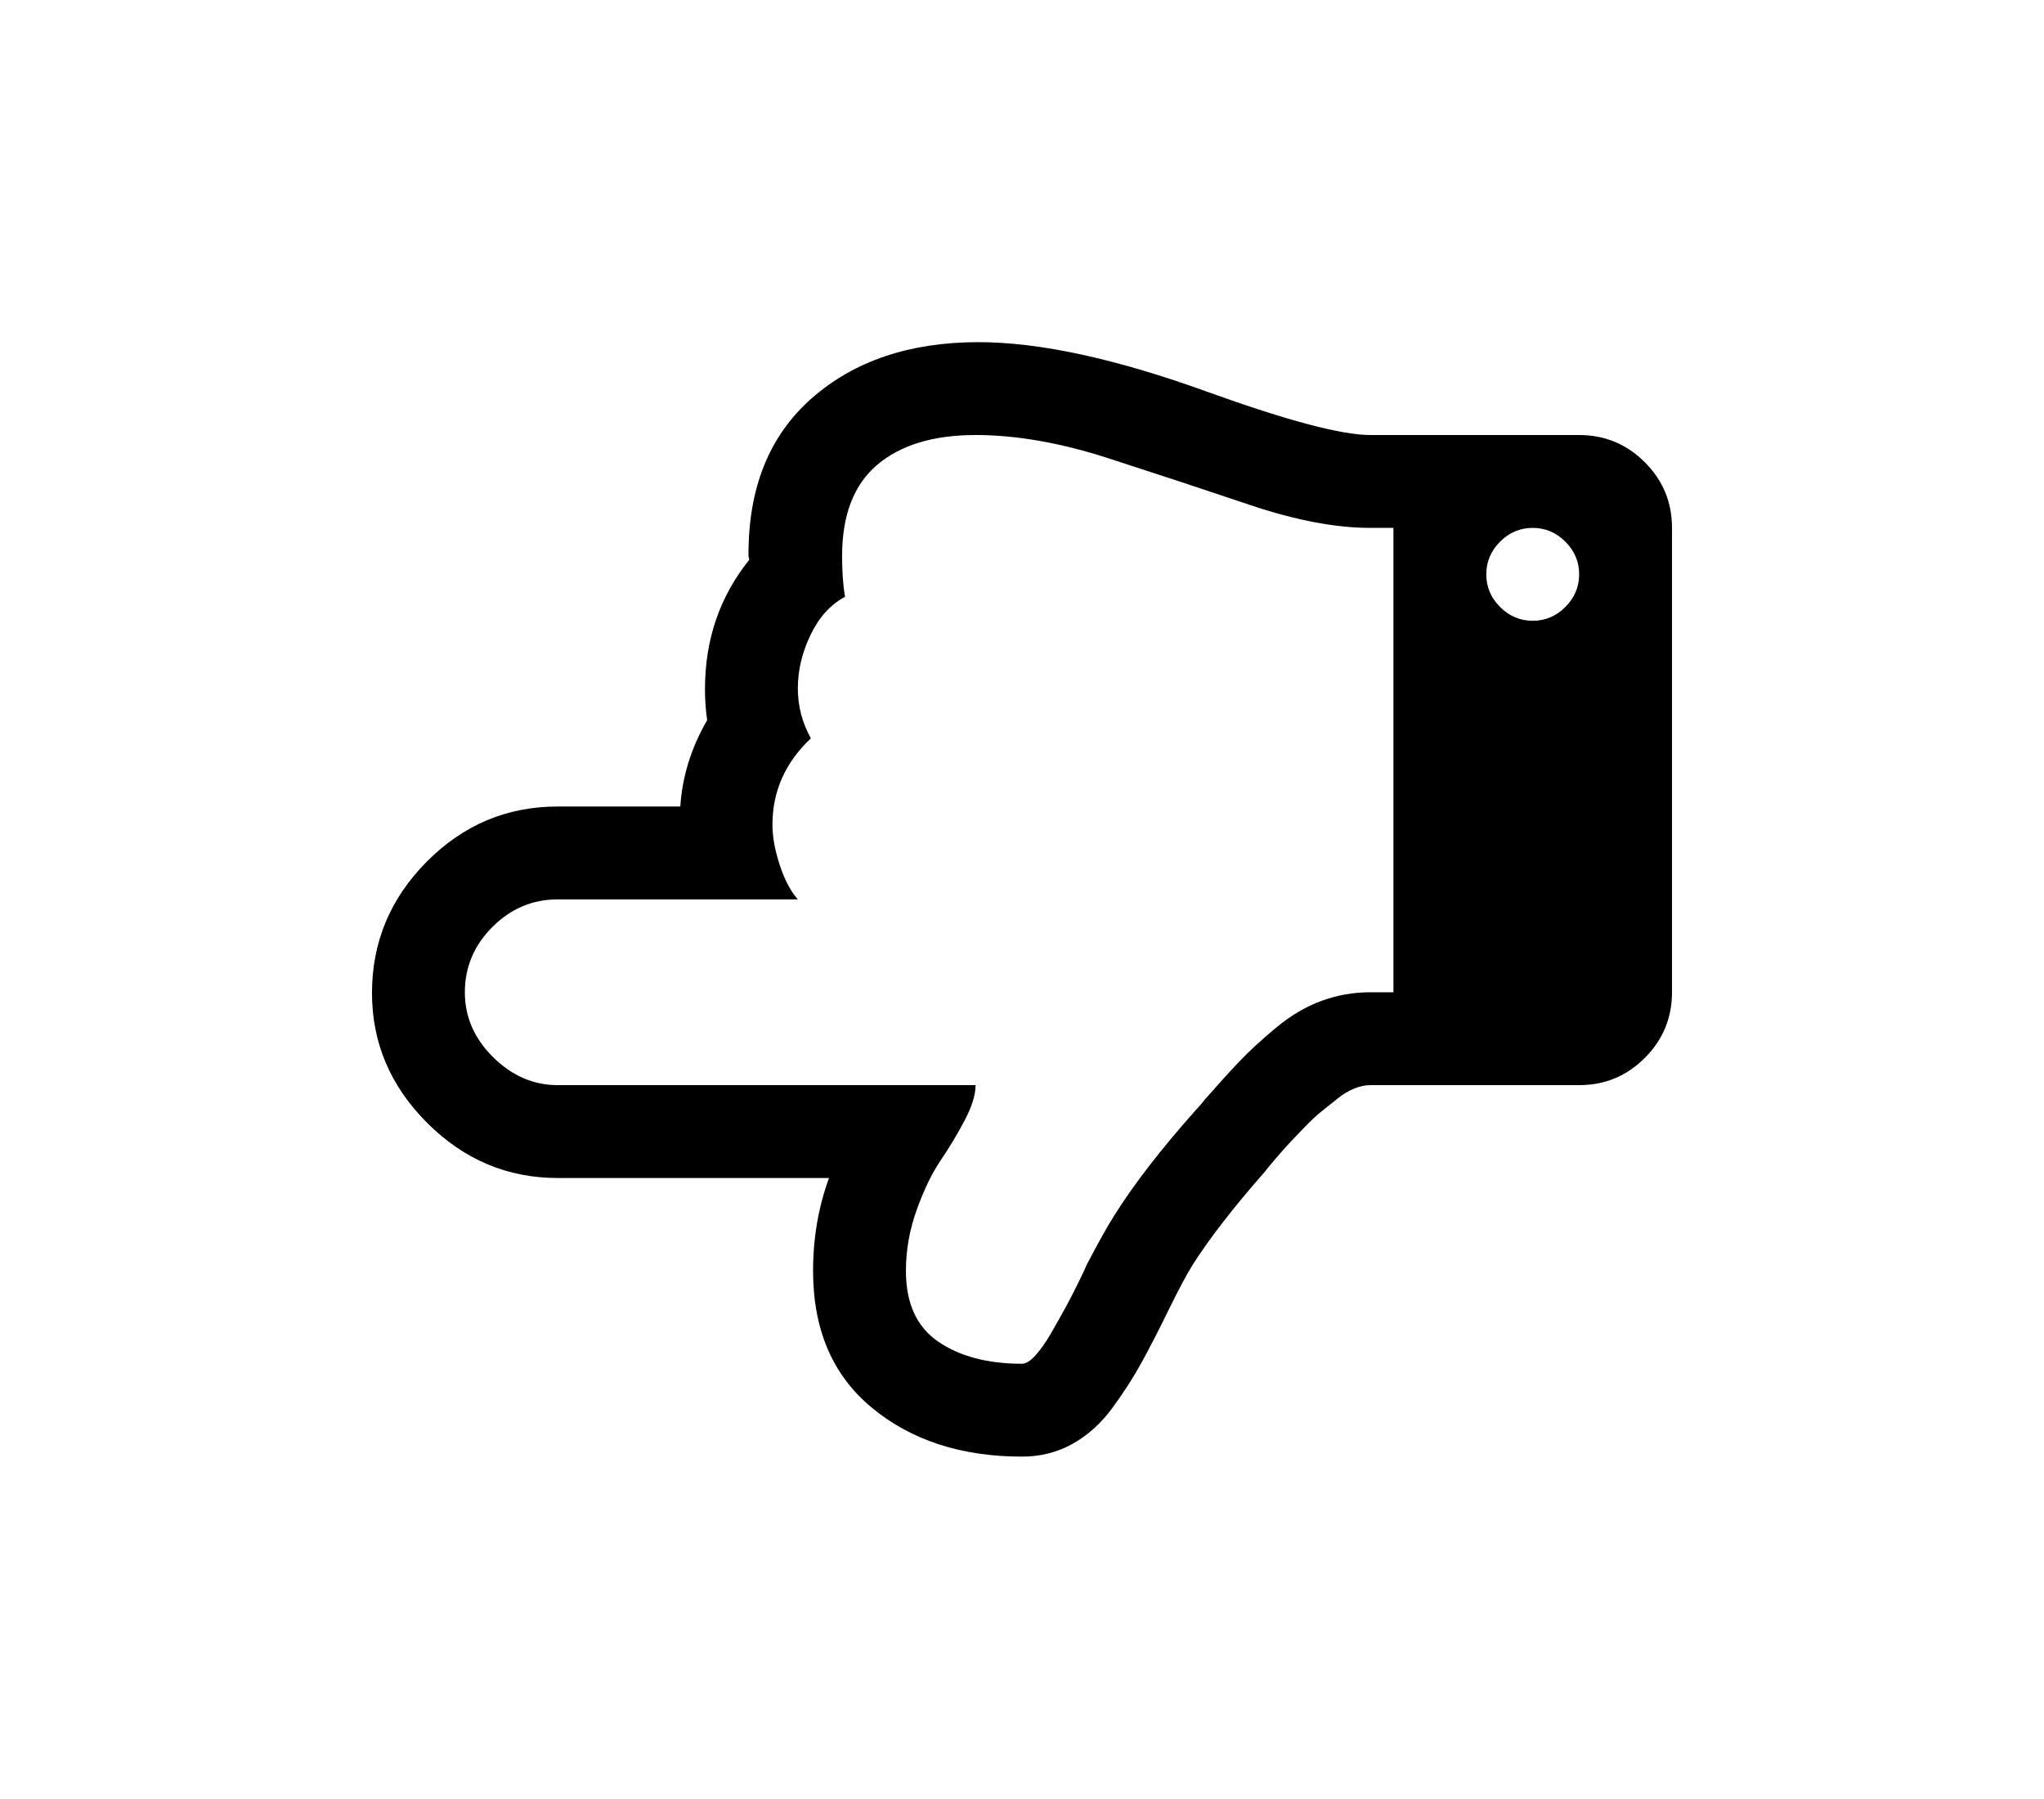 <svg xmlns="http://www.w3.org/2000/svg" viewBox="-146.507 -166.733 805.015 708.321"><path d="M.002 224.284q0 29.429 21.715 51.143 21.715 21.714 51.428 21.714h106.857q-6.286 17.143-6.286 36.571 0 34.857 23.286 54t59 19.143q10.857 0 19.857-5t15.714-14.143q6.714-9.143 11.572-18 4.858-8.857 10.572-20.571 5.714-11.714 9.428-17.714 10-15.715 28.572-36.857.572-.857 4-4.857t5.428-6.143q2-2.143 5.857-6.143t6.857-6.428q3-2.428 6.428-5.143t6.714-4q3.286-1.285 6.143-1.286h82.286q15.143 0 25.857-10.714 10.714-10.714 10.714-25.857V41.142q0-15.143-10.714-25.857Q490.573 4.571 475.43 4.571h-82.286q-16.857 0-63.714-16.857Q275.144-32 238.858-32q-40.572 0-65.714 22.143-25.142 22.143-24.857 62.143l.286 1.428q-17.429 21.714-17.429 50.857 0 6.286.857 12.286-9.428 16.286-10.572 34H73.144q-30 0-51.572 21.714Q0 194.285 0 224.285zm36.572-.286q0-14.857 10.857-25.714t25.715-10.857h94.571q-4.286-4.857-7.143-13.572t-2.857-15.857q0-19.714 15.143-34-5.143-9.143-5.143-19.714 0-10.571 5-21t13.572-15q-1.143-6.857-1.143-16 0-24.286 13.857-36Q212.86 4.57 237.717 4.57q24 0 52.286 9.143t55.428 18.286q27.142 9.143 47.714 9.143h9.143v182.857h-9.143q-10 0-19.286 3.429-9.286 3.429-17.857 10.572-8.571 7.143-14.286 13.143-5.715 6-14 15.429-.572.857-1 1.286-.428.429-1.143 1.286-.715.857-1.286 1.428-20.572 23.143-32 41.429-4 6.285-10.857 19.428-.286.857-3 6.428t-5.286 10.286q-2.572 4.715-5.714 10.143-3.142 5.428-6.143 8.715t-5.286 3.285q-20.286 0-33-8.714-12.714-8.714-12.714-27.857 0-12.286 4.286-24.143 4.286-11.857 9.428-19.428 5.142-7.571 9.428-15.714 4.286-8.143 4.286-13.857H73.144q-14.285 0-25.428-11t-11.143-25.571zM438.859 59.427q0-7.428 5.428-12.857 5.428-5.429 12.857-5.428 7.429.001 12.857 5.428 5.428 5.427 5.428 12.857t-5.428 12.857q-5.428 5.427-12.857 5.428-7.429.001-12.857-5.428-5.428-5.429-5.428-12.857z"/></svg>